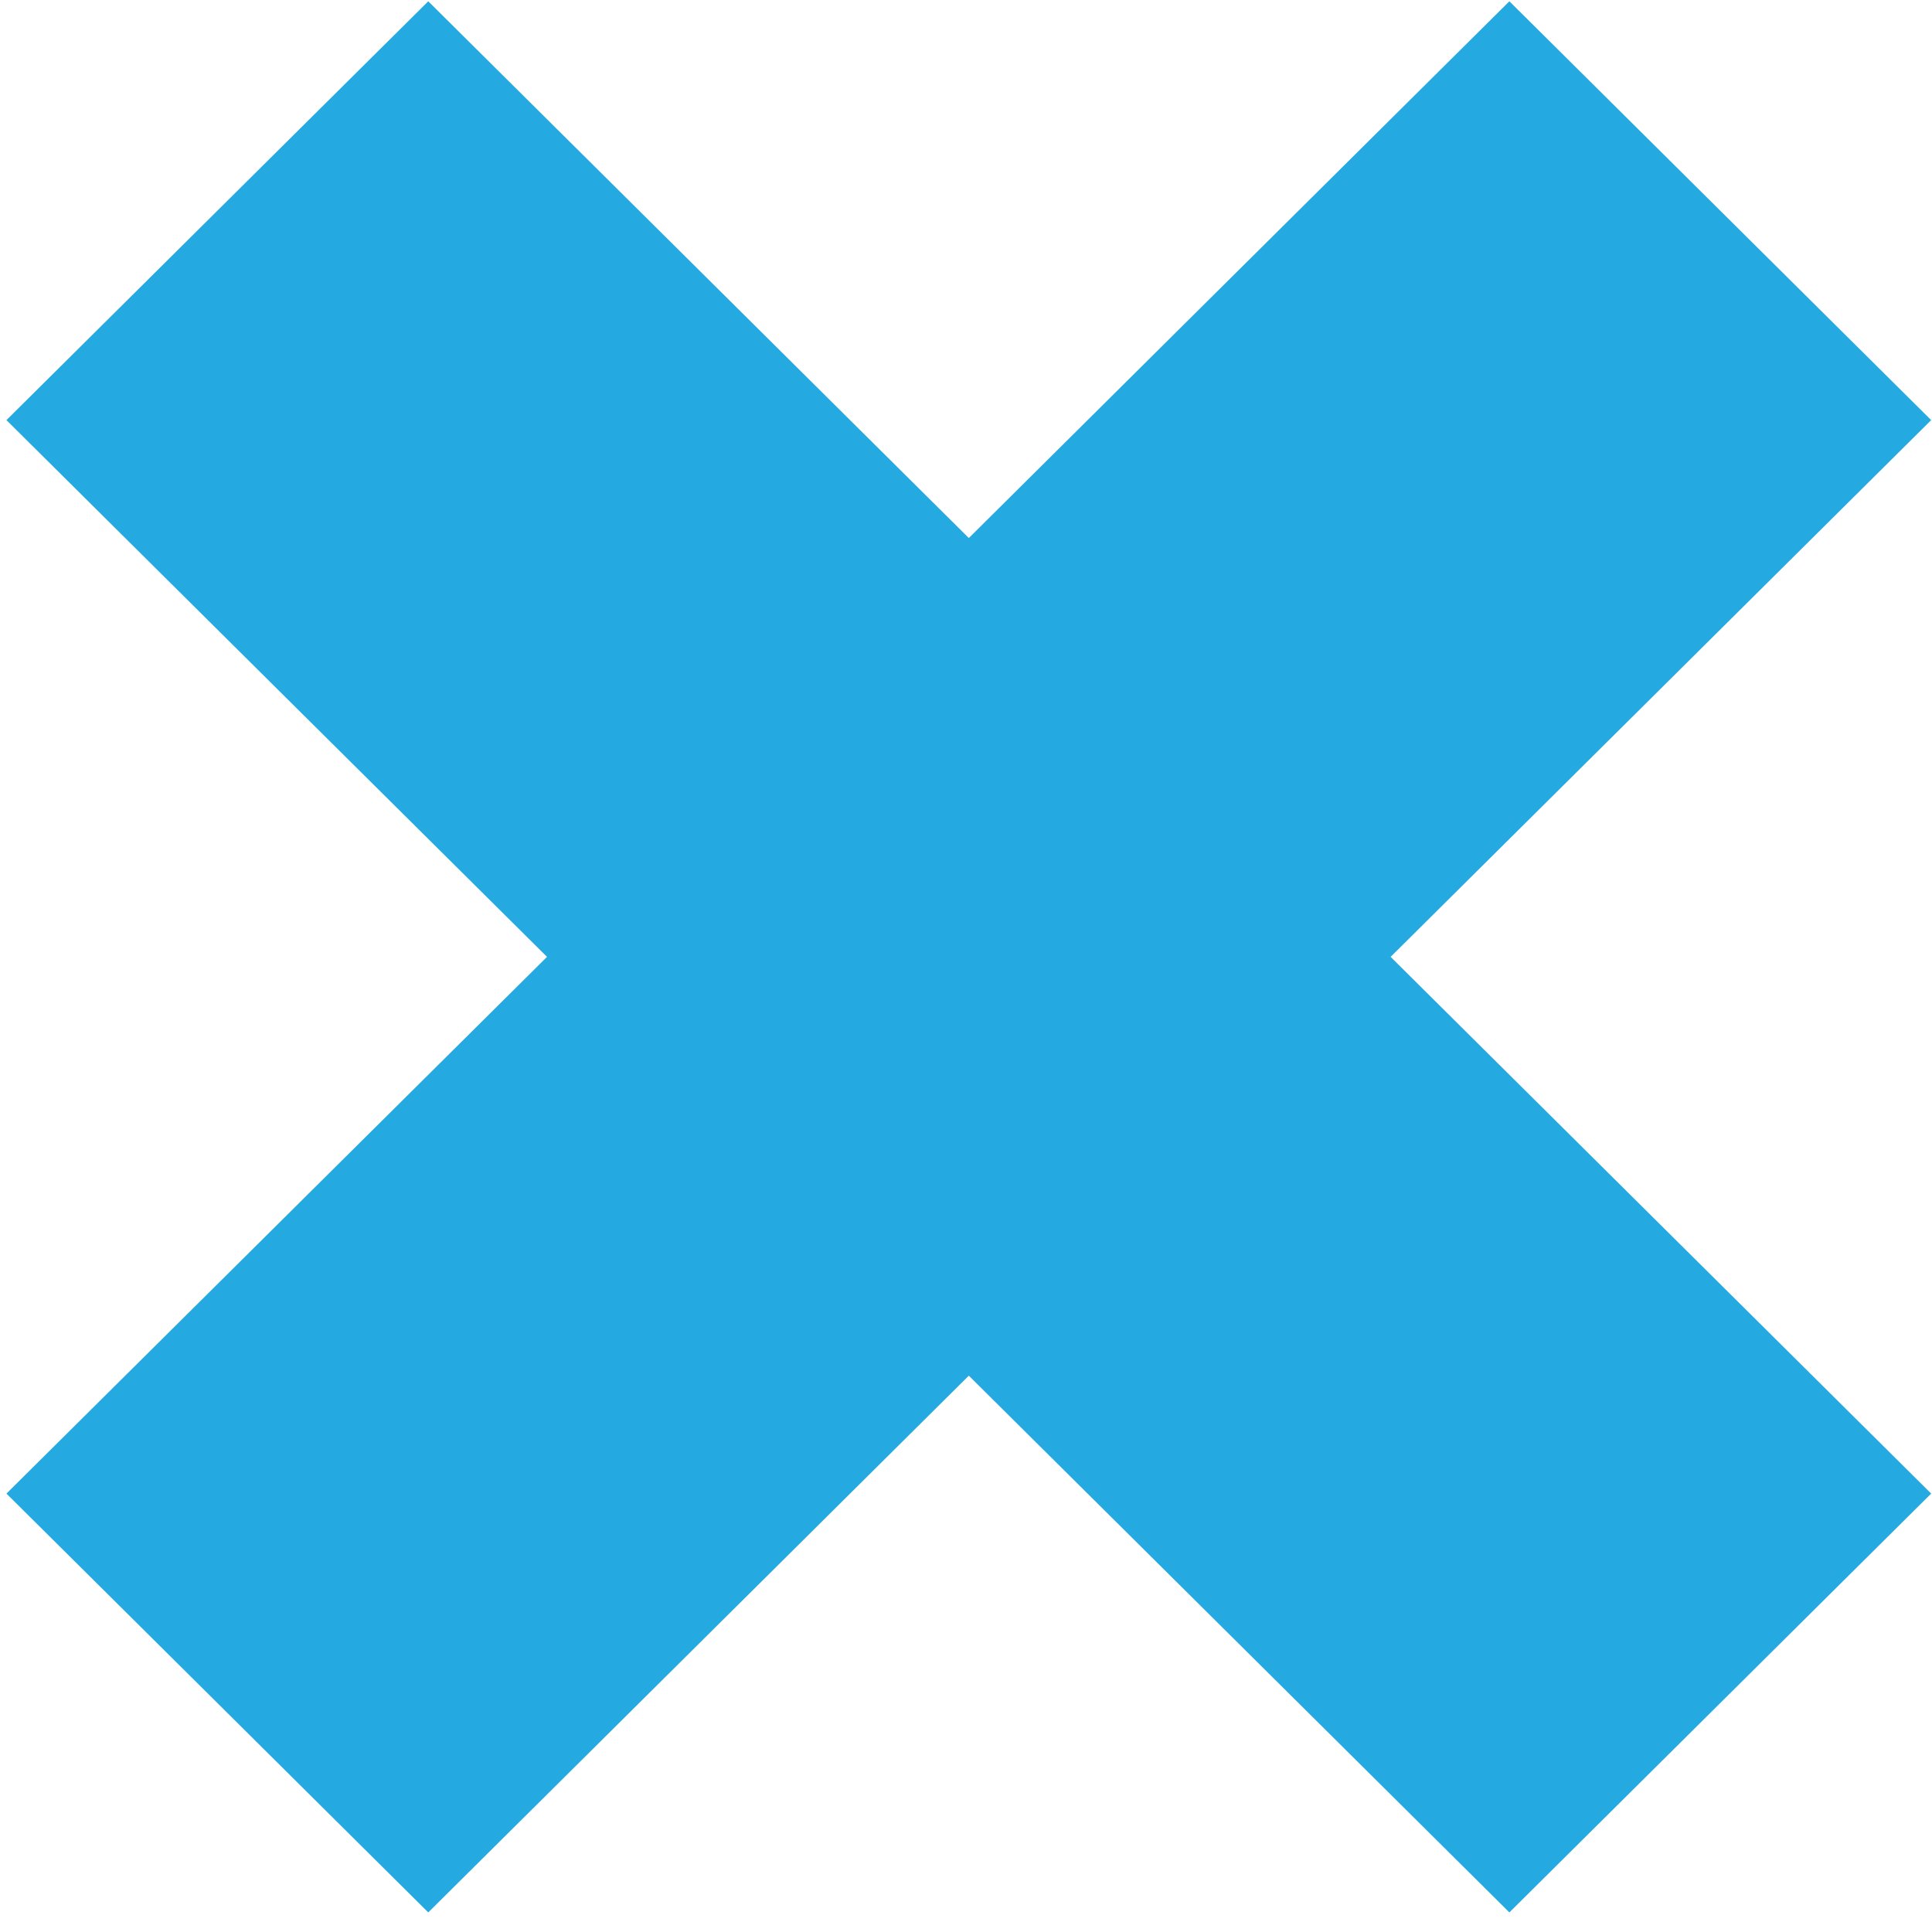 <svg width="191" height="190" viewBox="0 0 191 190" fill="none" xmlns="http://www.w3.org/2000/svg">
    <path
        d="M190.919 41.532L149.219 0.128L95.779 53.19L42.338 0.128L0.638 41.532L54.079 94.594L0.638 147.655L42.338 189.059L95.779 135.998L149.219 189.059L190.919 147.655L137.479 94.594L190.919 41.532Z"
        fill="#24A9E1" />
</svg>
    